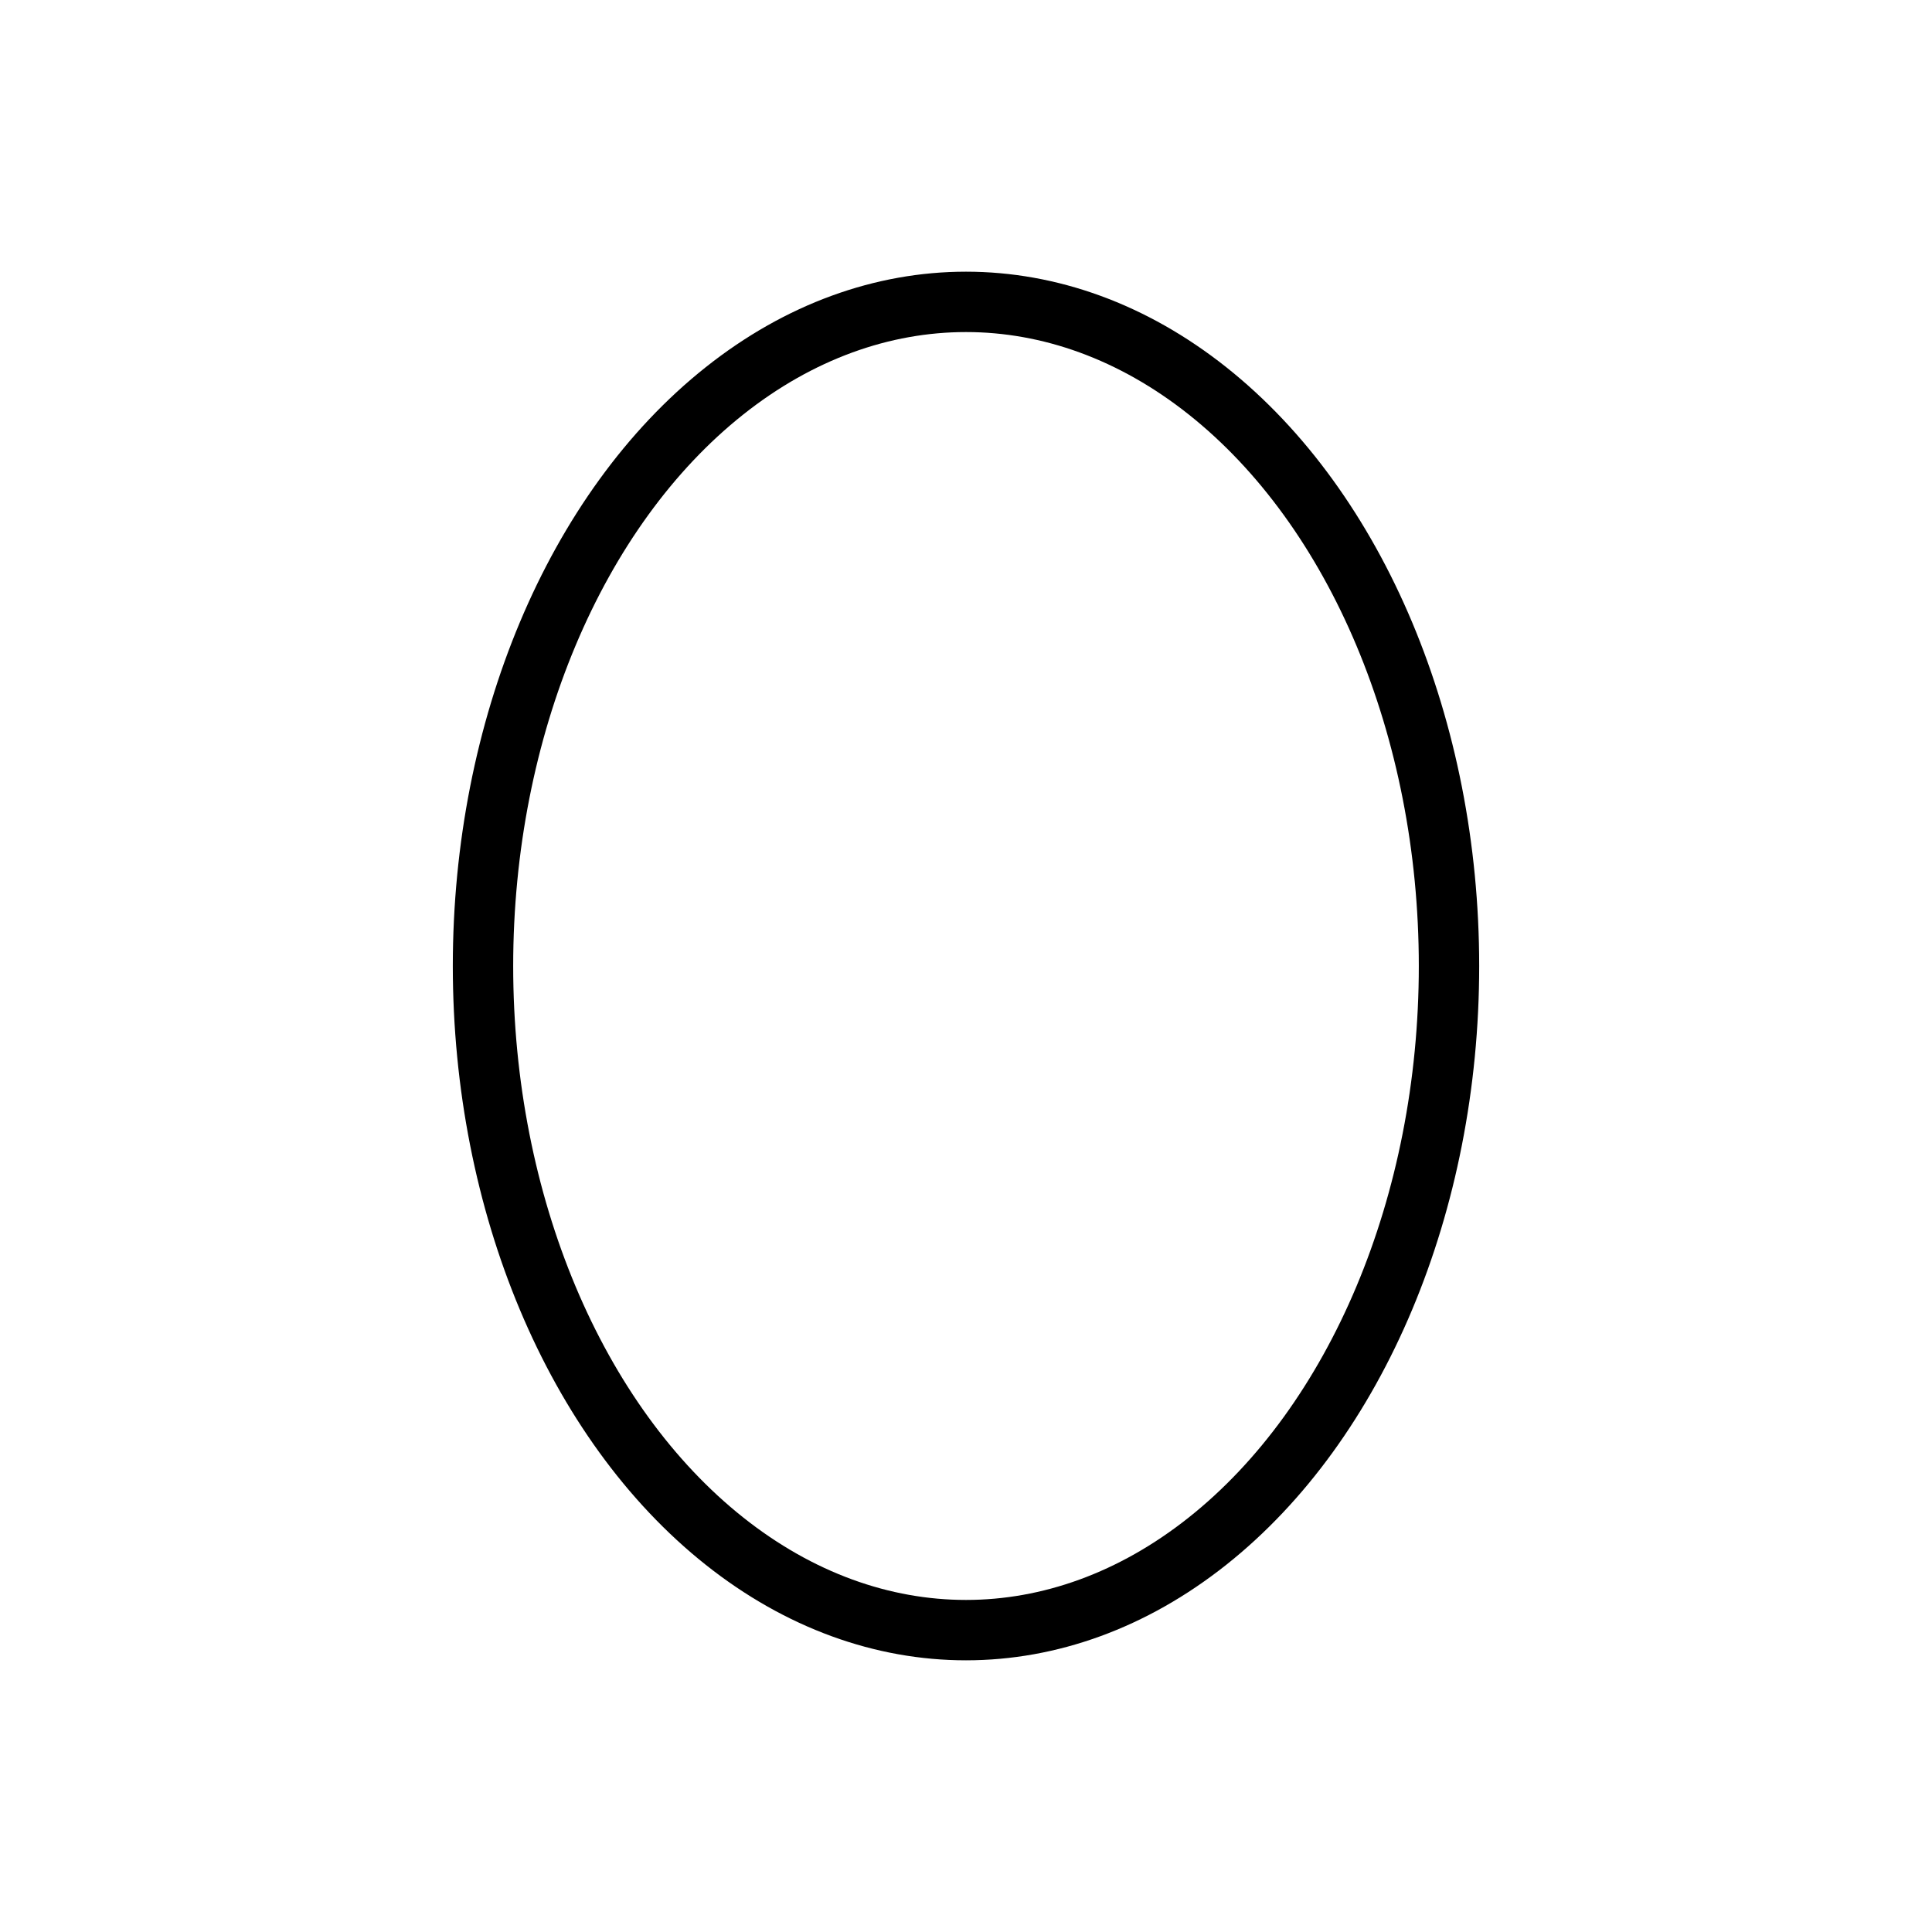 <svg xmlns="http://www.w3.org/2000/svg" viewBox="0 0 256 256" width="20" height="20"><path fill="none" d="M0 0h256v256H0z"/><ellipse cx="128" cy="128" rx="64" ry="88" fill="none" stroke="currentColor" stroke-linecap="round" stroke-linejoin="round" stroke-width="8"/></svg>